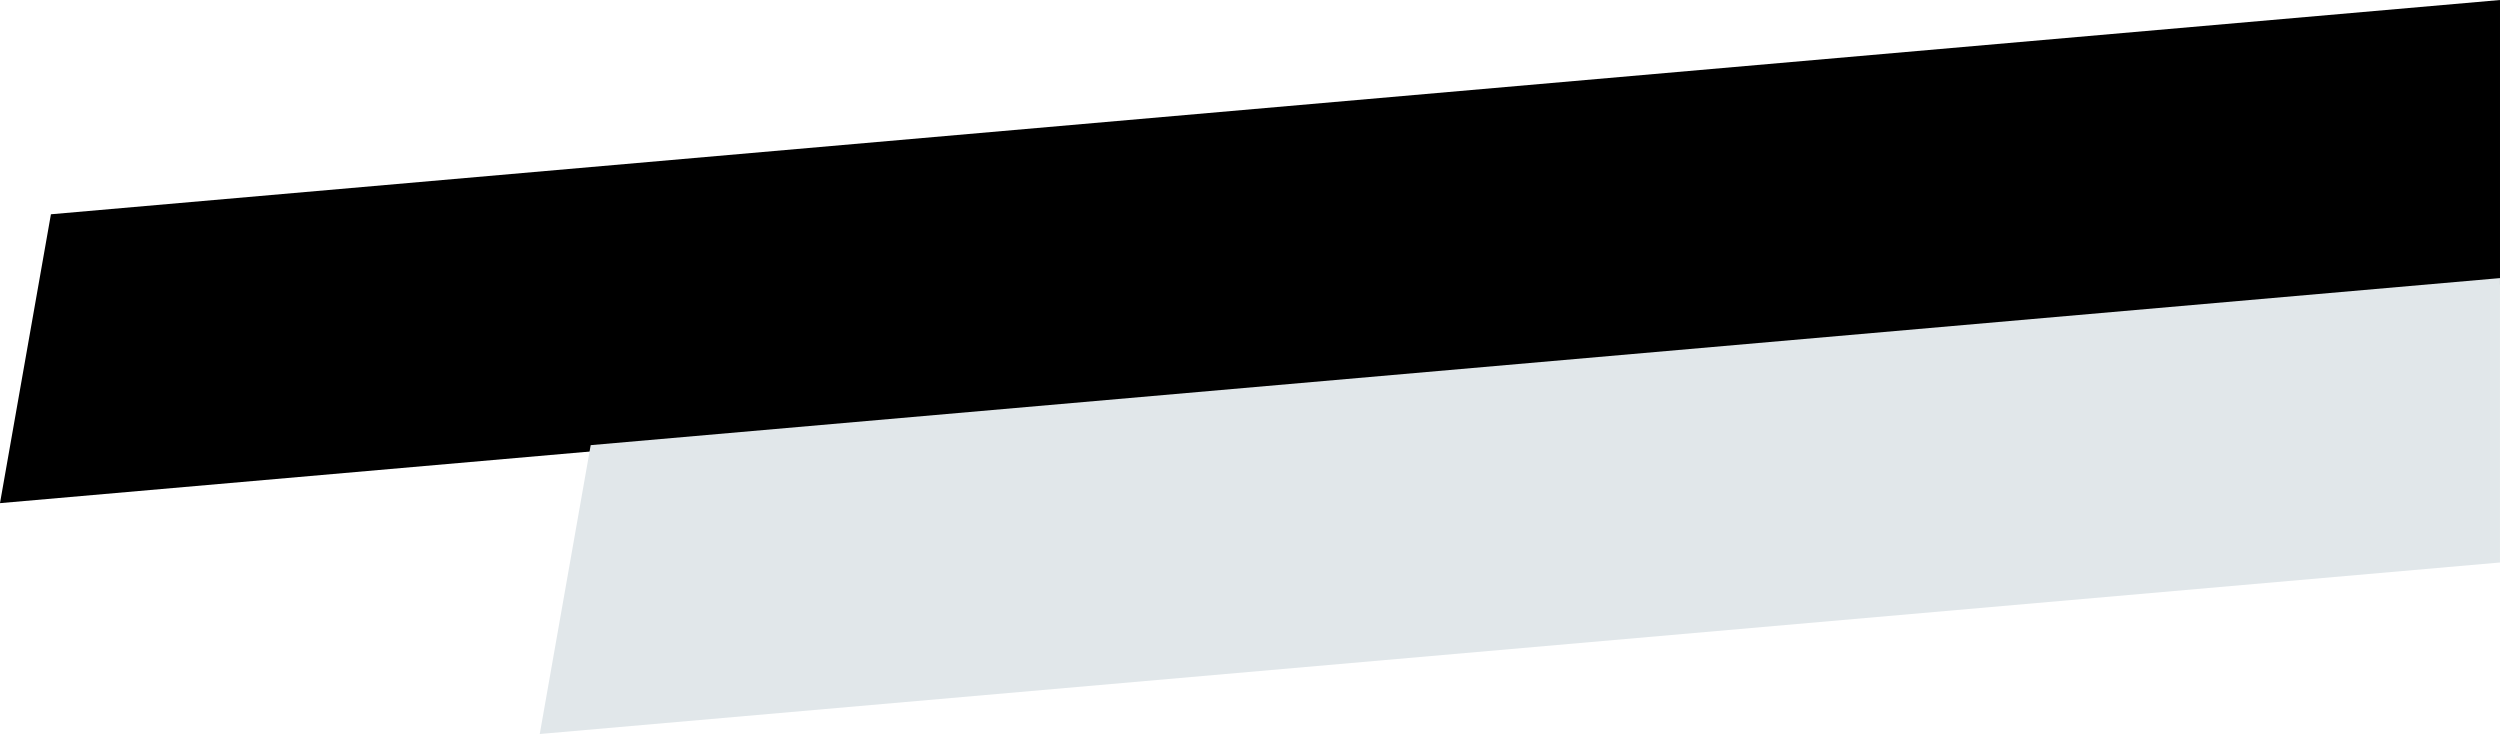 <svg xmlns="http://www.w3.org/2000/svg" width="238.229" height="69.944" viewBox="0 0 238.229 69.944"><g transform="translate(-1561.771 -1233.106)"><path d="M-9538,1505.051h0l4.854-27.527,233.376-20.417v27.1L-9538,1505.051Z" transform="translate(11099.77 -224)"/><path d="M-9538,1487.05h0l4.854-27.525,181.939-15.918v27.1Z" transform="translate(11151.205 -184)" fill="#e1e7ea" opacity="0.997"/></g></svg>